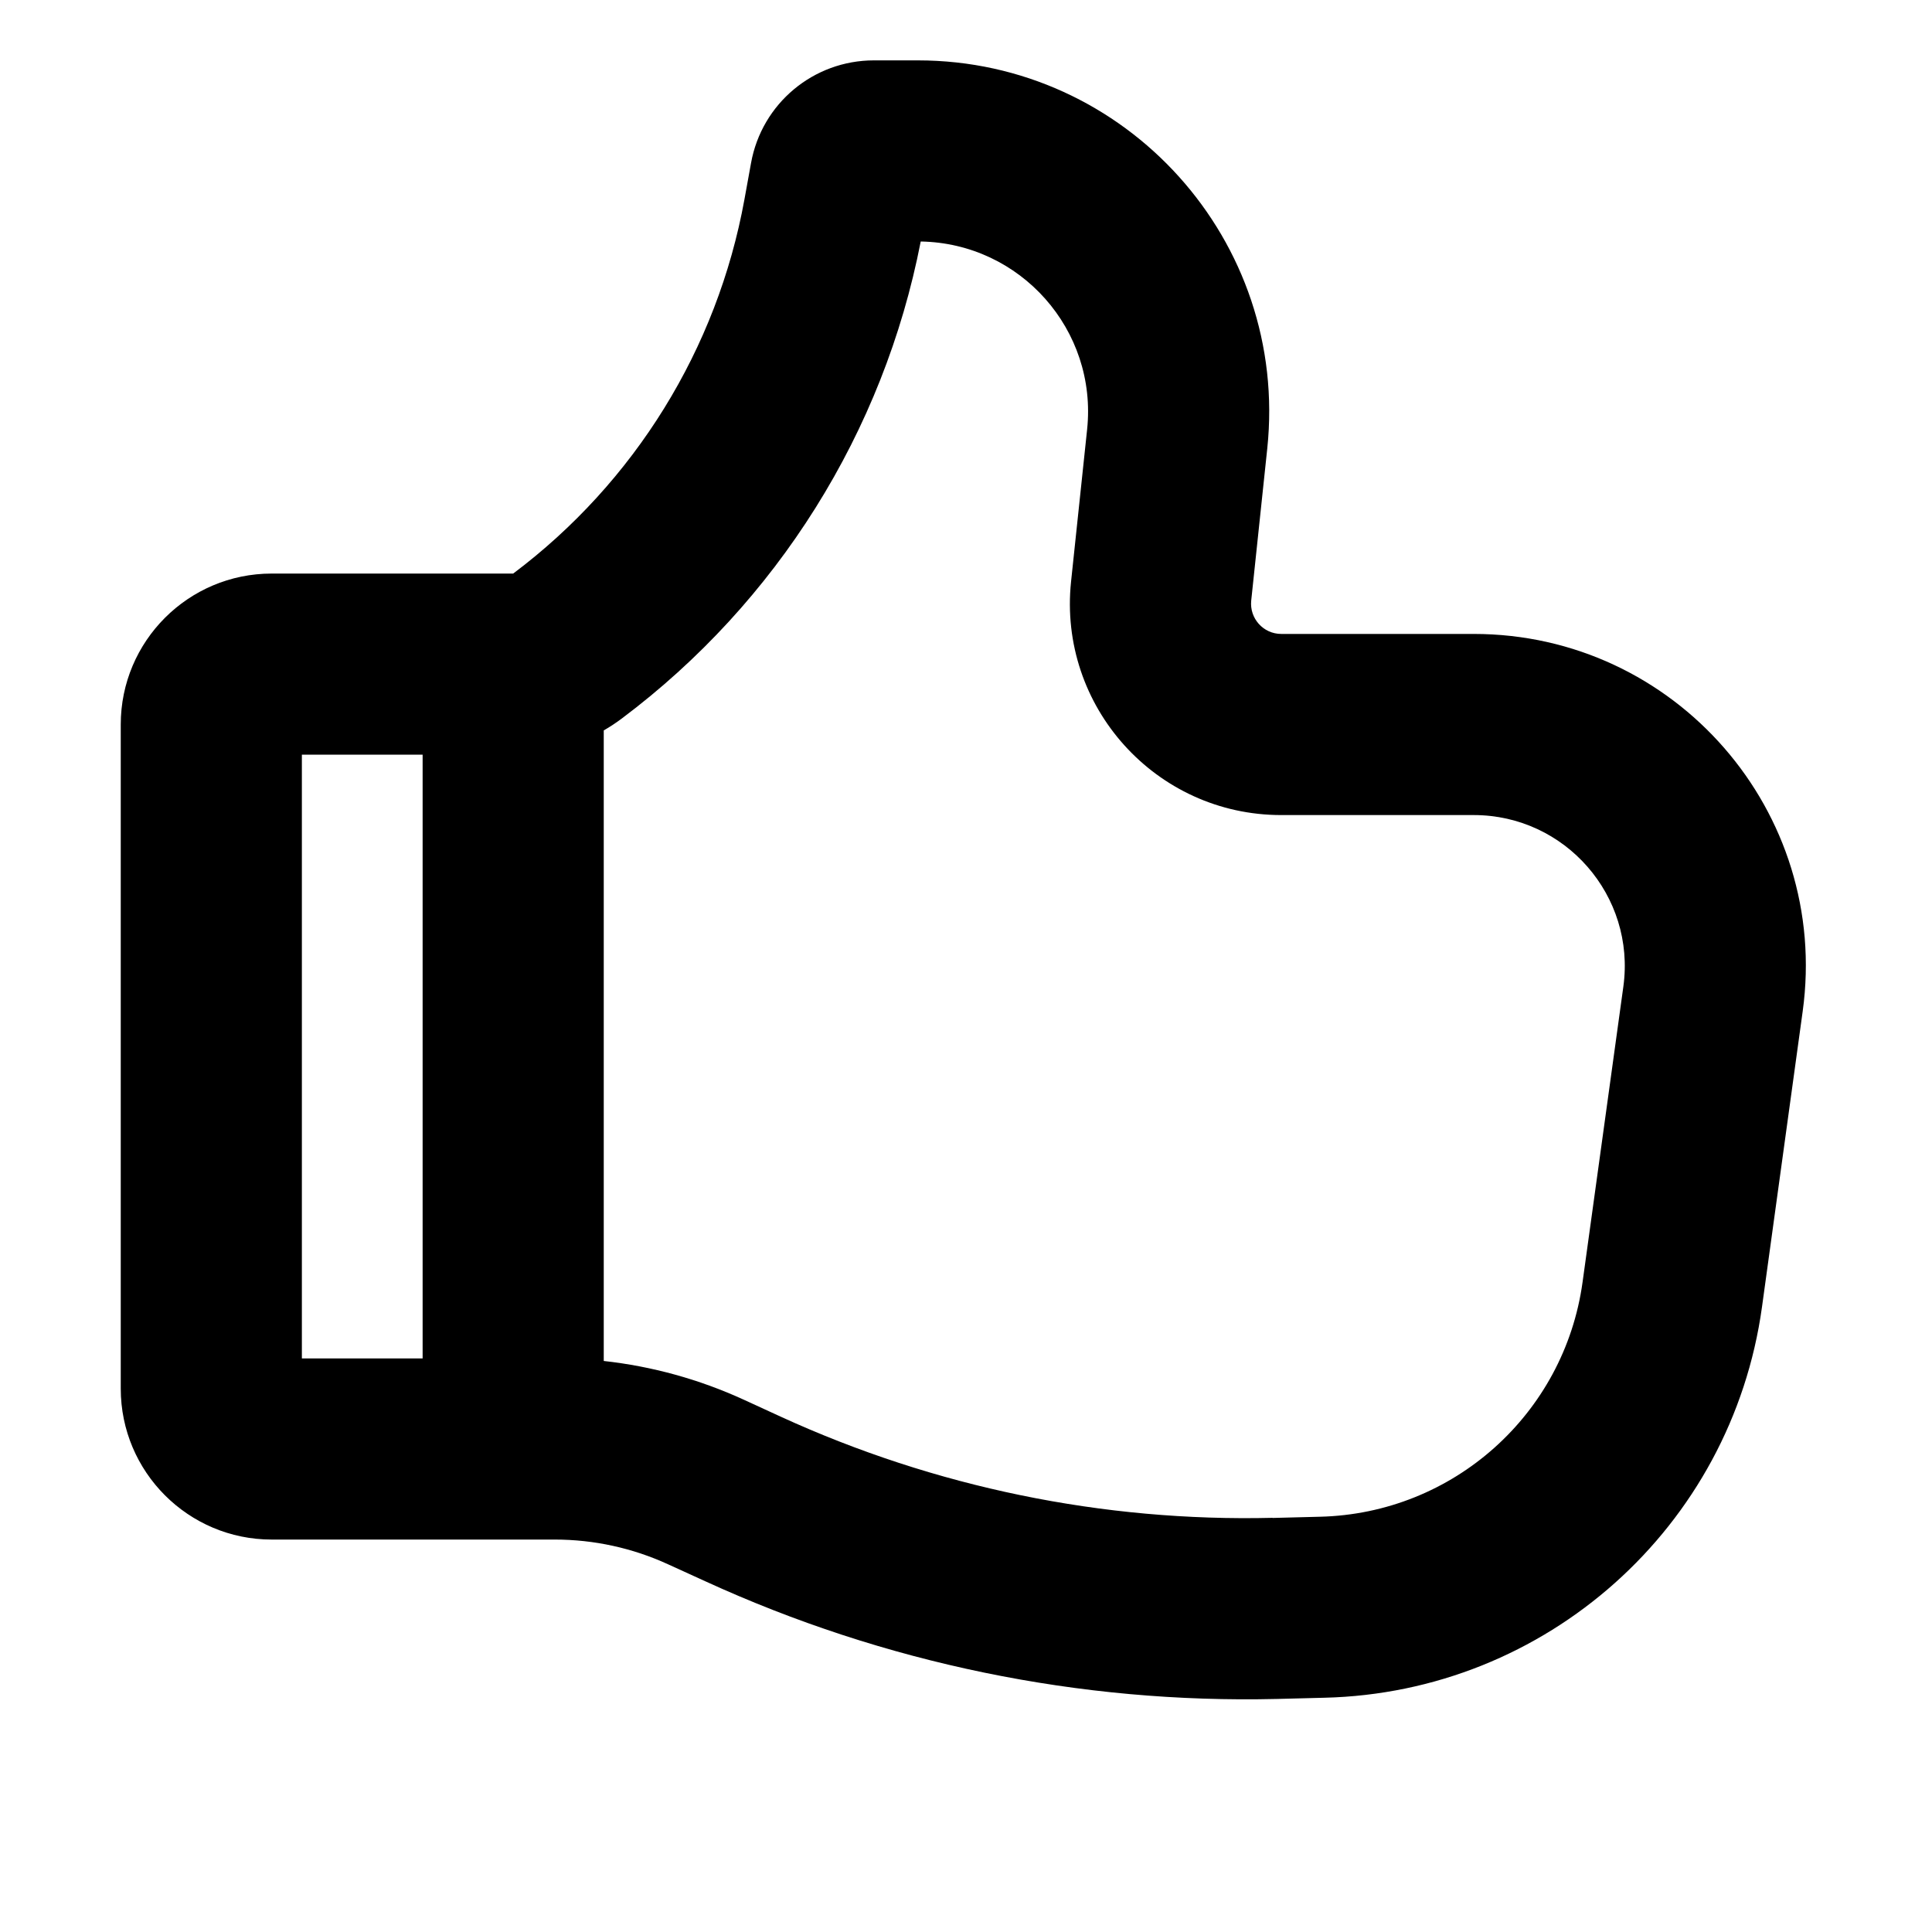 <svg xmlns="http://www.w3.org/2000/svg" viewBox="0 0 16 16"><path fill-rule="evenodd" d="M10.539 12.57c-1.404.034-2.797-.253-4.074-.838l-.307-.141c-.367-.168-.758-.276-1.158-.32v-5.222c.052-.03.102-.063.15-.099 1.286-.965 2.168-2.373 2.475-3.95.826.014 1.465.733 1.378 1.557l-.133 1.26c-.108 1.033.702 1.933 1.74 1.933h1.595c.758 0 1.342.67 1.239 1.42l-.338 2.449c-.151 1.093-1.072 1.916-2.176 1.942l-.391.01Zm-7.039-6.32h-1v5h1v-5Zm2.34 6.845c1.484.68 3.103 1.014 4.735.975l.391-.01c1.839-.043 3.374-1.414 3.626-3.236l.337-2.448c.228-1.653-1.056-3.126-2.724-3.126h-1.594c-.149 0-.264-.129-.249-.276l.133-1.26c.18-1.718-1.167-3.214-2.894-3.214h-.364c-.5 0-.928.357-1.017.849l-.055.303c-.225 1.237-.91 2.343-1.915 3.098h-2c-.69 0-1.25.56-1.25 1.25v5.5c0 .69.56 1.25 1.25 1.25h2.345c.324 0 .644.07.938.205l.307.14Z"/></svg>